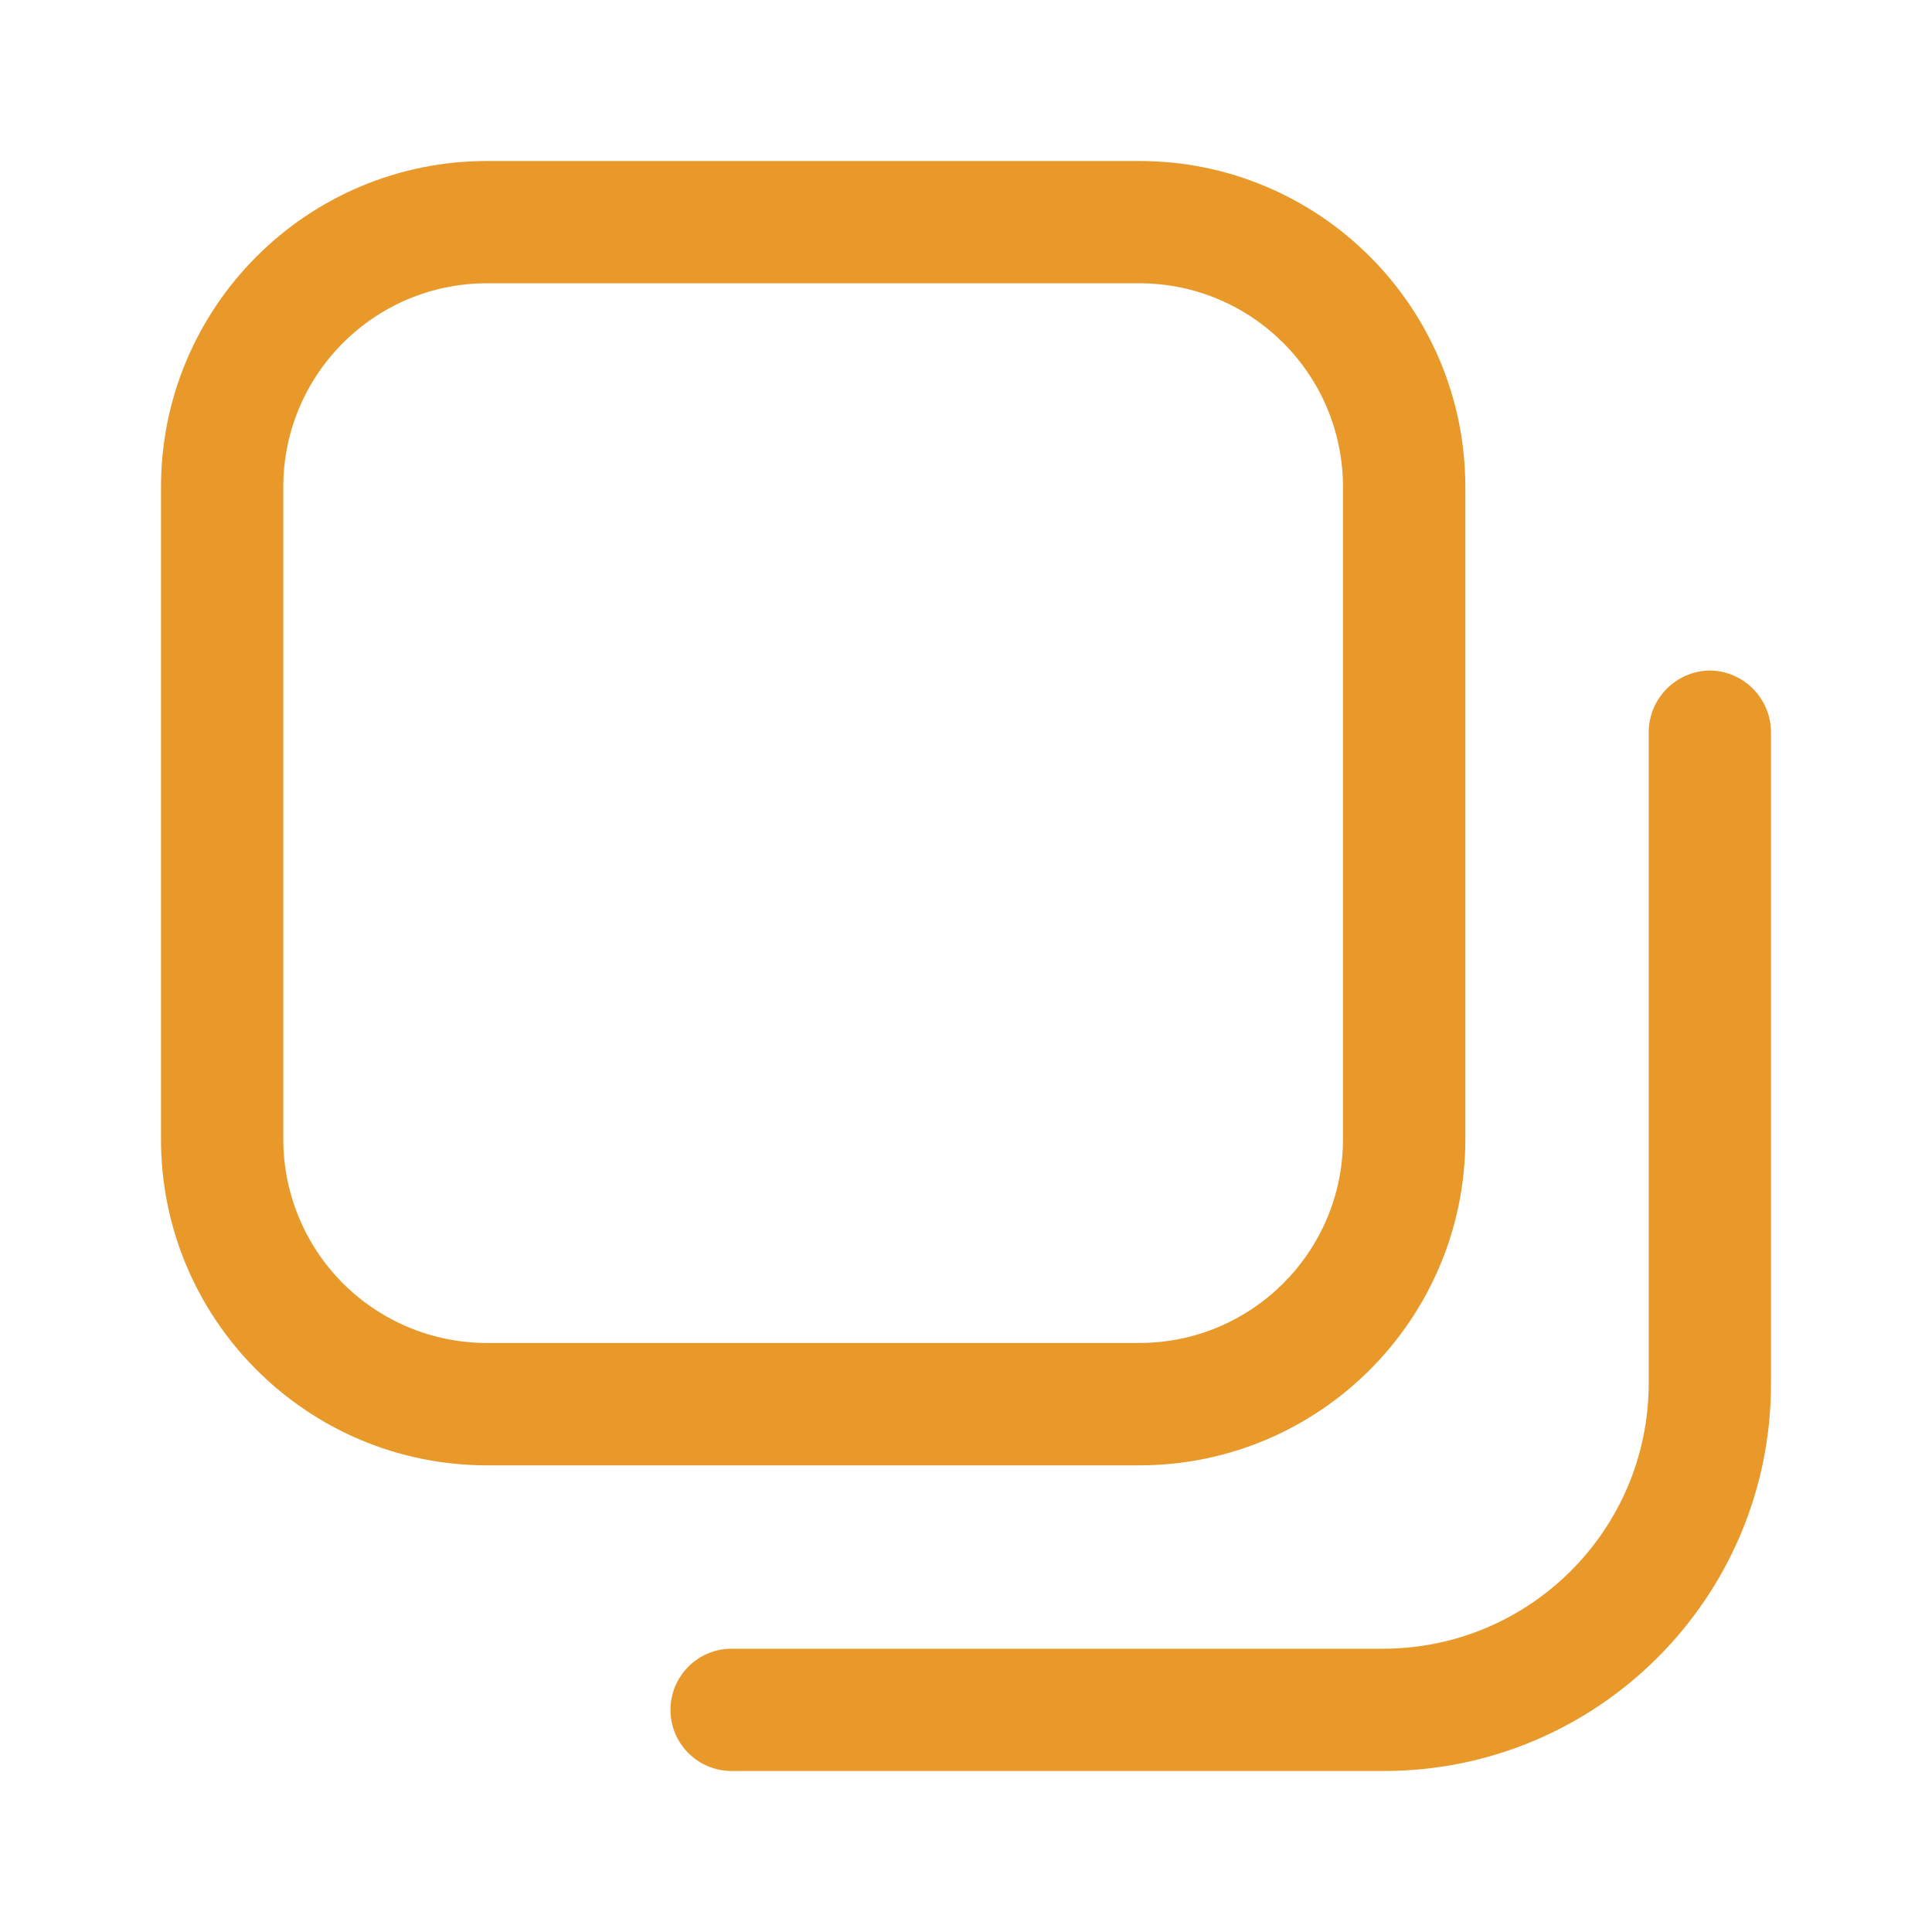 <svg width="24" height="24" viewBox="0 0 24 24" fill="none" xmlns="http://www.w3.org/2000/svg">
<path fill-rule="evenodd" clip-rule="evenodd" d="M18.203 6.051V14.152C18.203 16.389 16.389 18.203 14.152 18.203H6.051C3.814 18.203 2 16.389 2 14.152V6.051C2 3.814 3.814 2 6.051 2H14.152C16.389 2 18.203 3.814 18.203 6.051ZM3.519 6.051V14.152C3.519 14.823 3.786 15.467 4.26 15.942C4.735 16.417 5.379 16.683 6.051 16.683H14.152C15.55 16.683 16.683 15.55 16.683 14.152V6.051C16.683 4.652 15.55 3.519 14.152 3.519H6.051C4.652 3.519 3.519 4.652 3.519 6.051Z" fill="#E9992A"/>
<path d="M21.241 8.329C20.823 8.335 20.486 8.671 20.481 9.089V17.19C20.476 19.005 19.005 20.475 17.19 20.481H9.089C8.669 20.481 8.329 20.821 8.329 21.241C8.329 21.66 8.669 22 9.089 22H17.19C19.846 22 22 19.846 22 17.19V9.089C21.994 8.671 21.658 8.335 21.241 8.329Z" fill="#E9992A"/>
</svg>
